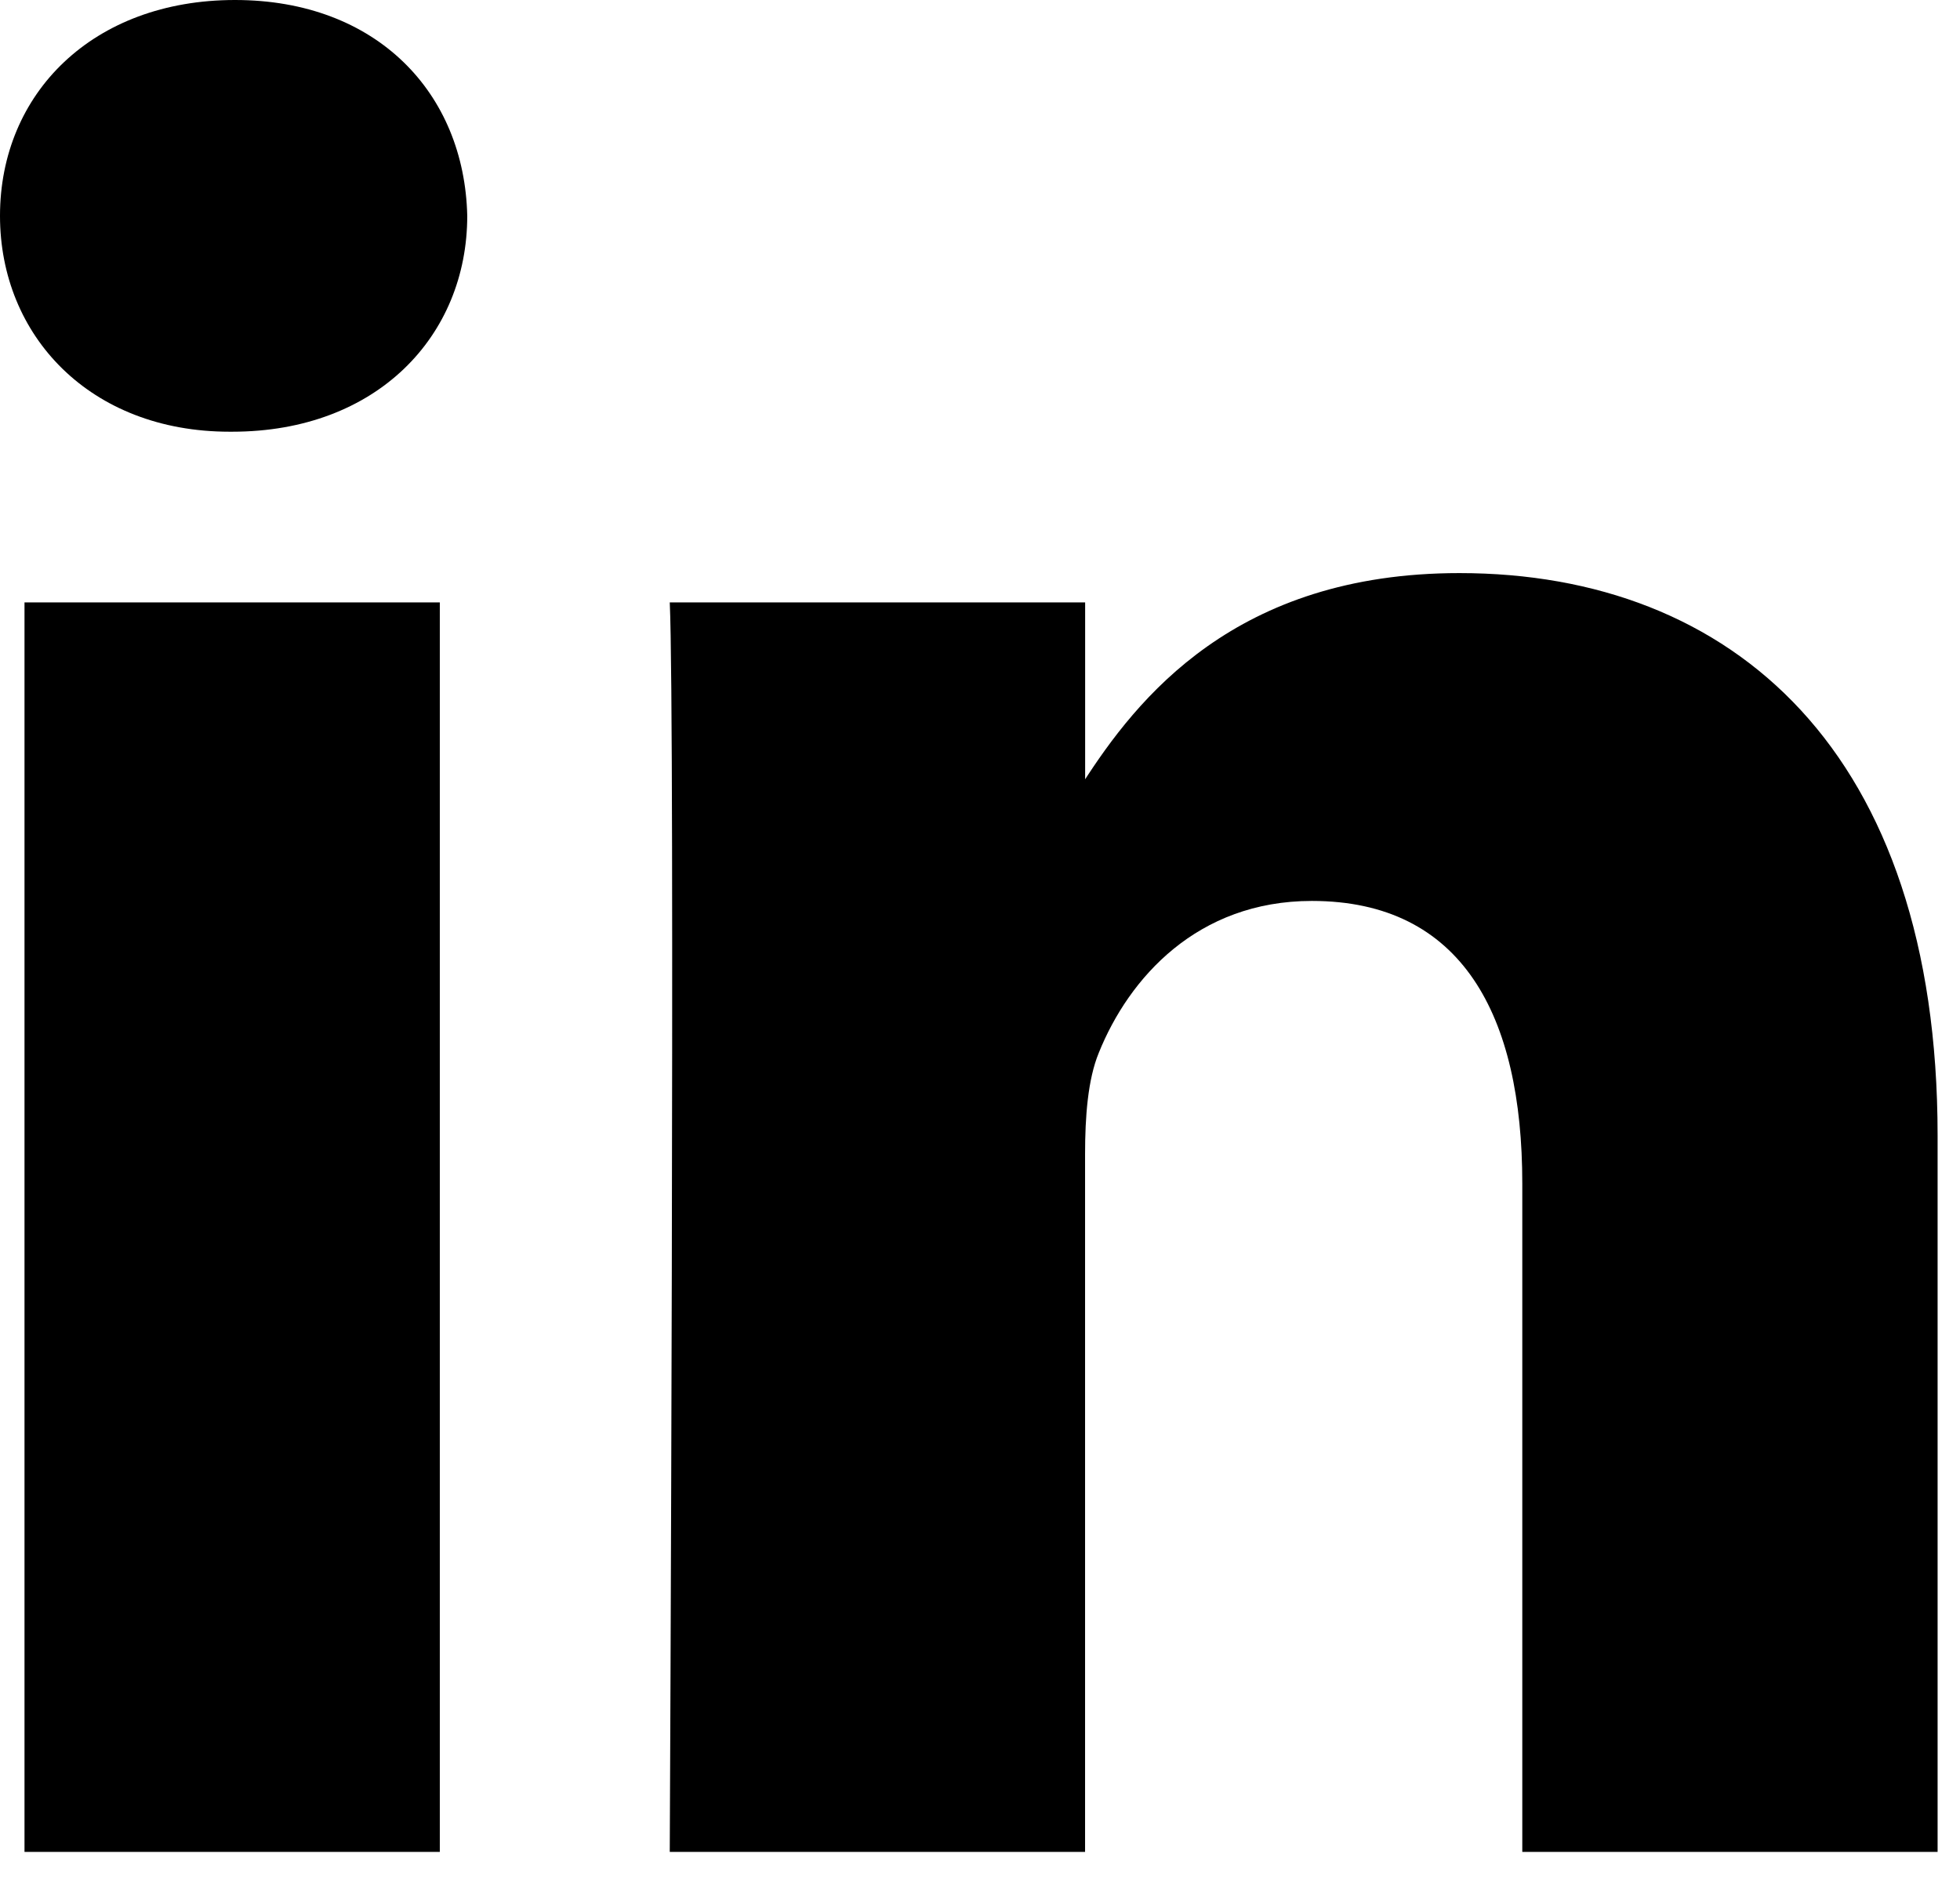<svg width="28" height="27" viewBox="0 0 28 27" fill="none" xmlns="http://www.w3.org/2000/svg">
<g clip-path="url(#clip0_2_152)">
<path d="M6.283 26.459V8.607H0.35V26.459H6.283ZM3.317 6.168C5.387 6.168 6.675 4.797 6.675 3.084C6.636 1.333 5.387 -0 3.357 -0C1.327 -0 -0 1.333 -0 3.084C-0 4.798 1.287 6.168 3.279 6.168H3.317H3.317ZM9.568 26.459H15.501V16.49C15.501 15.956 15.54 15.423 15.697 15.042C16.126 13.976 17.102 12.872 18.741 12.872C20.888 12.872 21.747 14.509 21.747 16.909V26.459H27.68V16.223C27.68 10.739 24.753 8.188 20.849 8.188C17.648 8.188 16.243 9.977 15.462 11.196H15.502V8.607H9.568C9.646 10.282 9.568 26.459 9.568 26.459L9.568 26.459Z" fill="black"/>
</g>
<defs>
<clipPath id="clip0_2_152">
<rect width="27.681" height="26.459" fill="white"/>
</clipPath>
</defs>
</svg>
